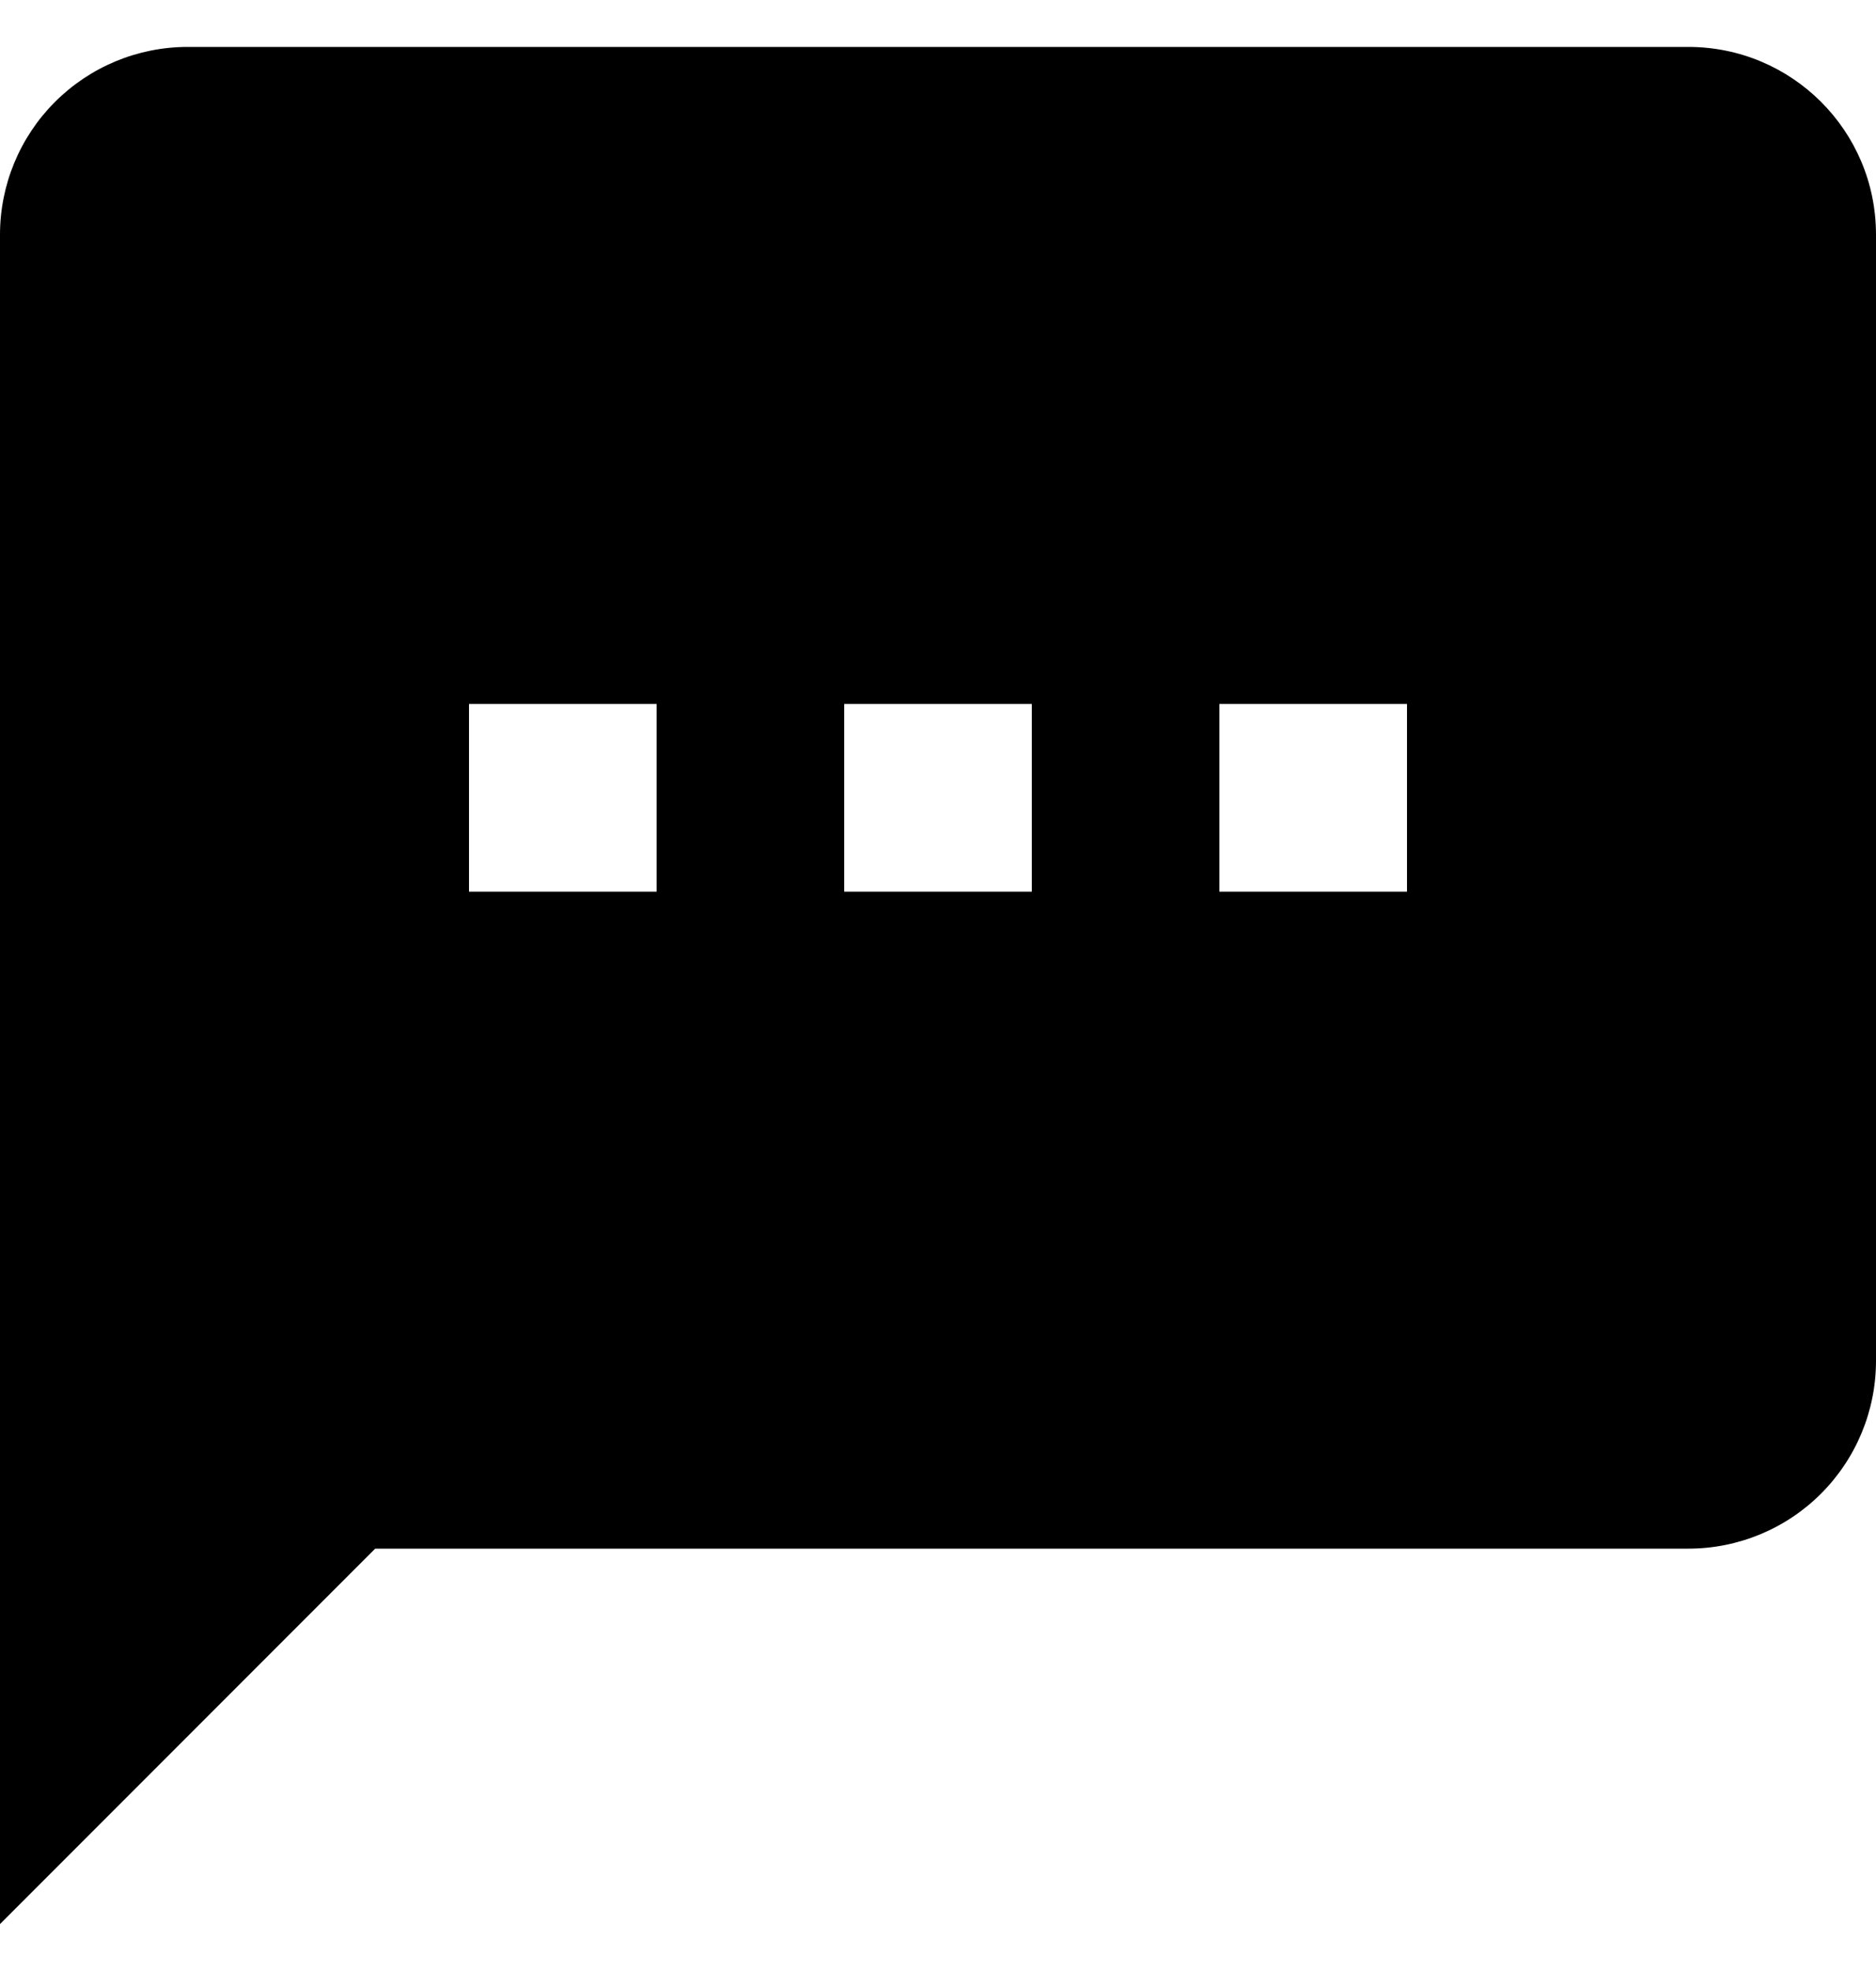 <svg width="20" height="21" viewBox="0 0 20 21" fill="none" xmlns="http://www.w3.org/2000/svg">
<path d="M15 9.5H13V7.5H15M11 9.5H9V7.5H11M7 9.5H5V7.5H7M18 0.5H2C1.47 0.5 0.961 0.711 0.586 1.086C0.211 1.461 0 1.97 0 2.5V20.5L4 16.5H18C18.53 16.5 19.039 16.289 19.414 15.914C19.789 15.539 20 15.03 20 14.5V2.5C20 1.39 19.1 0.5 18 0.5Z" fill="black"/>
</svg>
